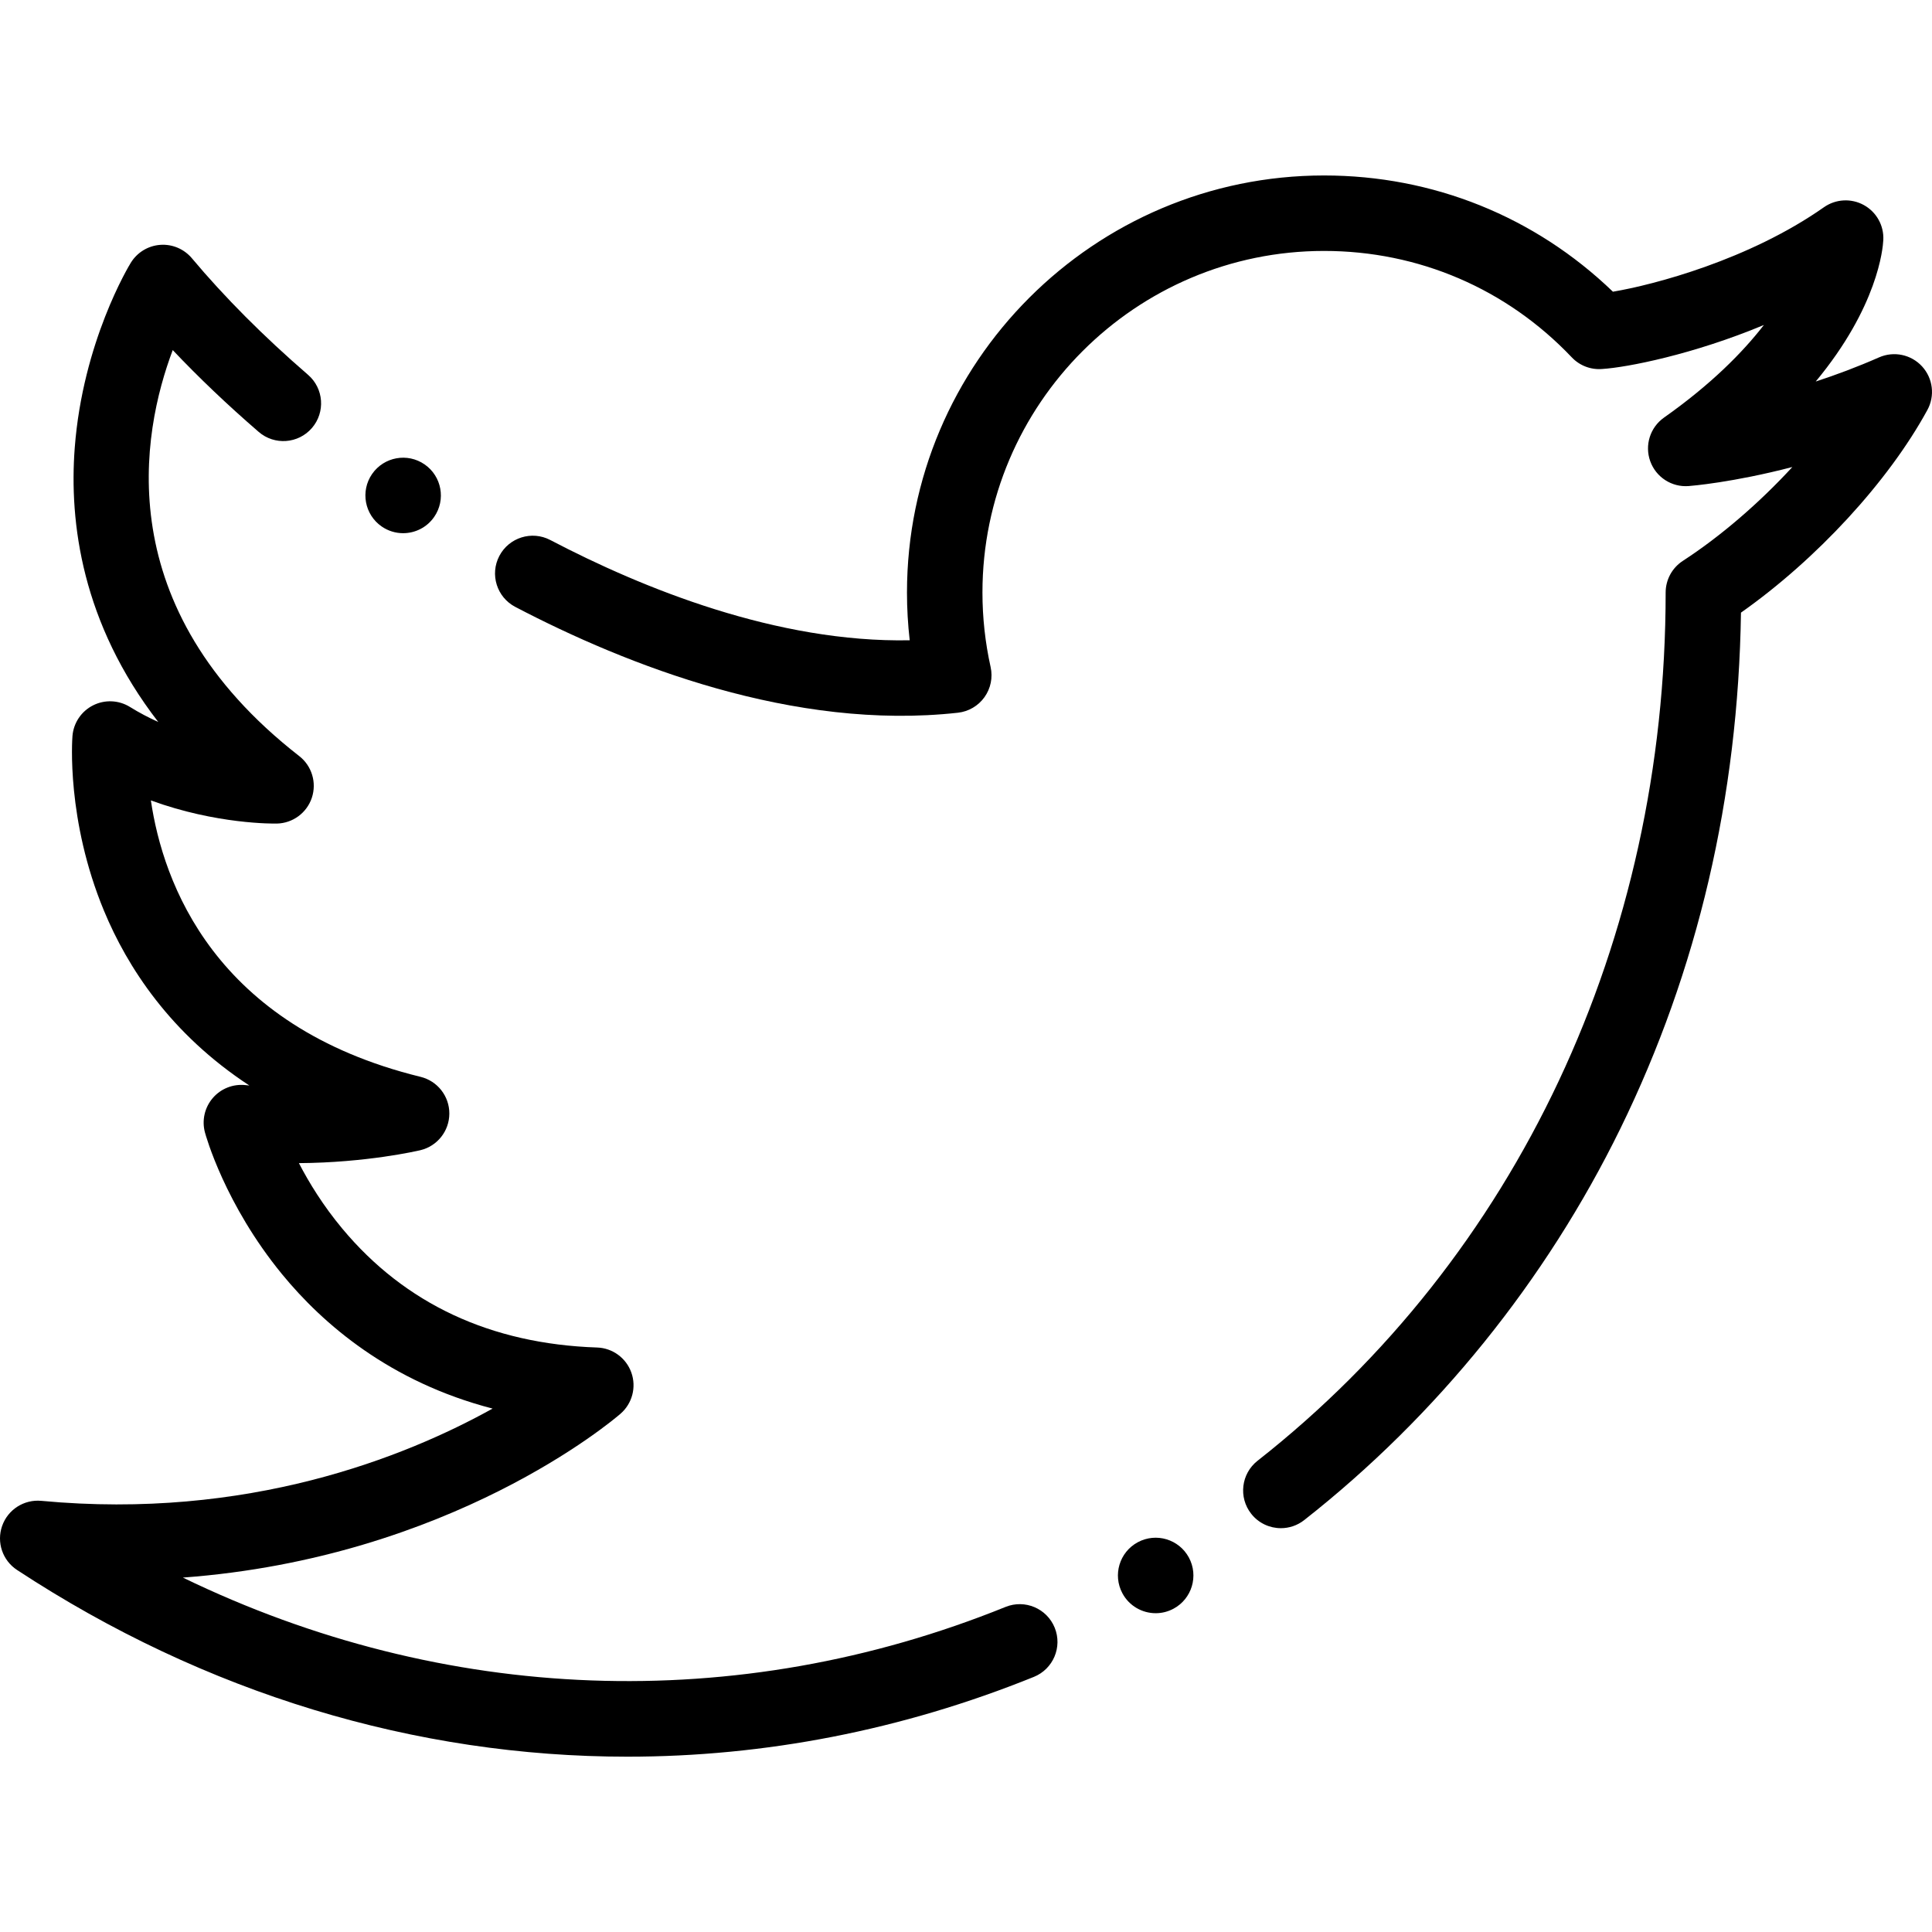<?xml version="1.0" encoding="UTF-8"?>
<svg width="512px" height="512px" viewBox="0 0 512 512" version="1.1" xmlns="http://www.w3.org/2000/svg" xmlns:xlink="http://www.w3.org/1999/xlink">
    <!-- Generator: Sketch 63.1 (92452) - https://sketch.com -->
    <title>twitter-icon</title>
    <desc>Created with Sketch.</desc>
    <g id="Page-v3" stroke="none" stroke-width="1" fill="none" fill-rule="evenodd">
        <g id="social" transform="translate(-222, -155)" fill="#000000" fill-rule="nonzero">
            <g transform="translate(222, 155)" id="twitter">
                <g transform="translate(0, 46)">
                    <path d="M266.492,379.848 C195.215,408.676 117.566,405.559 48.465,372.078 C119.492,366.84 162.355,330.461 164.441,328.656 C167.547,325.961 168.691,321.641 167.32,317.762 C165.949,313.883 162.34,311.242 158.23,311.105 C130.059,310.148 107.34,299.547 90.707,279.594 C85.625,273.496 81.879,267.387 79.215,262.242 C97.133,262.129 110.66,258.988 111.383,258.82 C115.879,257.754 119.062,253.746 119.078,249.125 C119.098,244.504 115.945,240.473 111.457,239.375 C56.707,225.969 43.176,187.801 39.984,166.117 C57.398,172.484 72.543,172.27 73.363,172.254 C77.594,172.164 81.312,169.422 82.645,165.406 C83.977,161.387 82.637,156.965 79.297,154.367 C28.766,115.016 37.5,68.719 45.777,46.777 C52.68,54.07 60.301,61.328 68.555,68.457 C72.734,72.07 79.047,71.609 82.66,67.43 C86.27,63.25 85.812,56.938 81.633,53.328 C69.859,43.152 59.504,32.762 50.852,22.441 C48.785,19.977 45.66,18.652 42.457,18.891 C39.25,19.125 36.352,20.891 34.668,23.629 C34.148,24.473 21.938,44.621 19.805,72.691 C18.301,92.484 21.707,119.148 41.941,145.332 C39.434,144.203 36.91,142.883 34.441,141.352 C31.48,139.516 27.773,139.352 24.664,140.926 C21.551,142.496 19.484,145.574 19.203,149.051 C19.133,149.945 17.555,171.266 27.57,195.391 C33.699,210.164 45.062,227.902 66.078,241.668 C65.73,241.637 65.387,241.602 65.039,241.562 C61.754,241.215 58.512,242.5 56.371,245.008 C54.227,247.516 53.457,250.918 54.312,254.105 C54.52,254.875 59.559,273.148 74.742,291.672 C85.578,304.895 103.355,320.25 130.543,327.289 C107.277,340.211 65.574,356.859 10.934,351.738 C6.363,351.32 2.086,354.051 0.566,358.387 C-0.957,362.719 0.672,367.531 4.508,370.051 C54.418,402.848 110.219,419.539 166.293,419.539 C202.586,419.539 239,412.543 273.988,398.391 C279.109,396.32 281.582,390.492 279.512,385.371 C277.441,380.25 271.613,377.781 266.492,379.848 L266.492,379.848 Z" id="Path"></path>
                    <path d="M509.363,51.094 C506.465,47.941 501.887,46.984 497.969,48.707 C492.16,51.266 486.504,53.371 481.188,55.105 C497.633,35.293 498.988,19.879 499.098,17.582 C499.285,13.77 497.281,10.184 493.934,8.34 C490.59,6.5 486.488,6.723 483.363,8.918 C463.566,22.828 438.363,29.469 427.441,31.305 C406.773,11.398 379.781,0.5 350.887,0.5 C289.941,0.5 240.359,50.082 240.359,111.027 C240.359,115.254 240.602,119.484 241.082,123.68 C205.961,124.359 170.418,109.984 145.828,97.109 C140.934,94.547 134.891,96.441 132.328,101.332 C129.766,106.227 131.66,112.27 136.551,114.832 C166.086,130.289 210.414,147.703 253.867,142.879 C256.688,142.566 259.246,141.066 260.898,138.754 C262.547,136.445 263.141,133.543 262.523,130.77 C261.086,124.312 260.359,117.668 260.359,111.027 C260.359,61.109 300.969,20.5 350.887,20.5 C375.953,20.5 399.27,30.516 416.543,48.707 C418.66,50.938 421.641,52.031 424.605,51.785 C431.219,51.367 448.676,47.953 467.449,40.125 C461.785,47.445 453.391,55.906 440.973,64.672 C437.301,67.266 435.809,71.992 437.328,76.223 C438.852,80.457 443.008,83.152 447.492,82.812 C448.199,82.758 459.176,81.879 474.992,77.766 C466.262,87.246 456.074,96.07 445.965,102.641 C443.125,104.488 441.414,107.641 441.414,111.027 C441.414,203.258 401.996,287.125 333.262,341.121 C328.922,344.531 328.164,350.816 331.578,355.16 C333.551,357.672 336.484,358.984 339.449,358.984 C341.609,358.984 343.789,358.285 345.621,356.848 C380.719,329.273 409.703,293.379 429.438,253.039 C449.914,211.184 460.648,165.227 461.375,116.355 C481.375,102.27 500.41,81.66 510.777,62.648 C512.828,58.891 512.258,54.246 509.363,51.094 L509.363,51.094 Z" id="Path"></path>
                    <path d="M301.527,362.707 L301.52,362.711 C296.656,365.332 294.84,371.391 297.457,376.254 C299.266,379.609 302.711,381.516 306.273,381.516 C307.875,381.516 309.5,381.129 311.008,380.316 C315.871,377.699 317.688,371.633 315.07,366.773 C312.453,361.91 306.387,360.09 301.527,362.707 L301.527,362.707 Z" id="Path"></path>
                    <path d="M101.148,93.523 C102.883,94.723 104.867,95.301 106.828,95.301 C110,95.301 113.117,93.797 115.059,90.992 C118.203,86.449 117.07,80.223 112.531,77.078 L112.523,77.074 C107.984,73.93 101.758,75.066 98.613,79.605 C95.469,84.148 96.605,90.379 101.148,93.523 Z" id="Path"></path>
                </g>
            </g>
        </g>
    </g>
</svg>